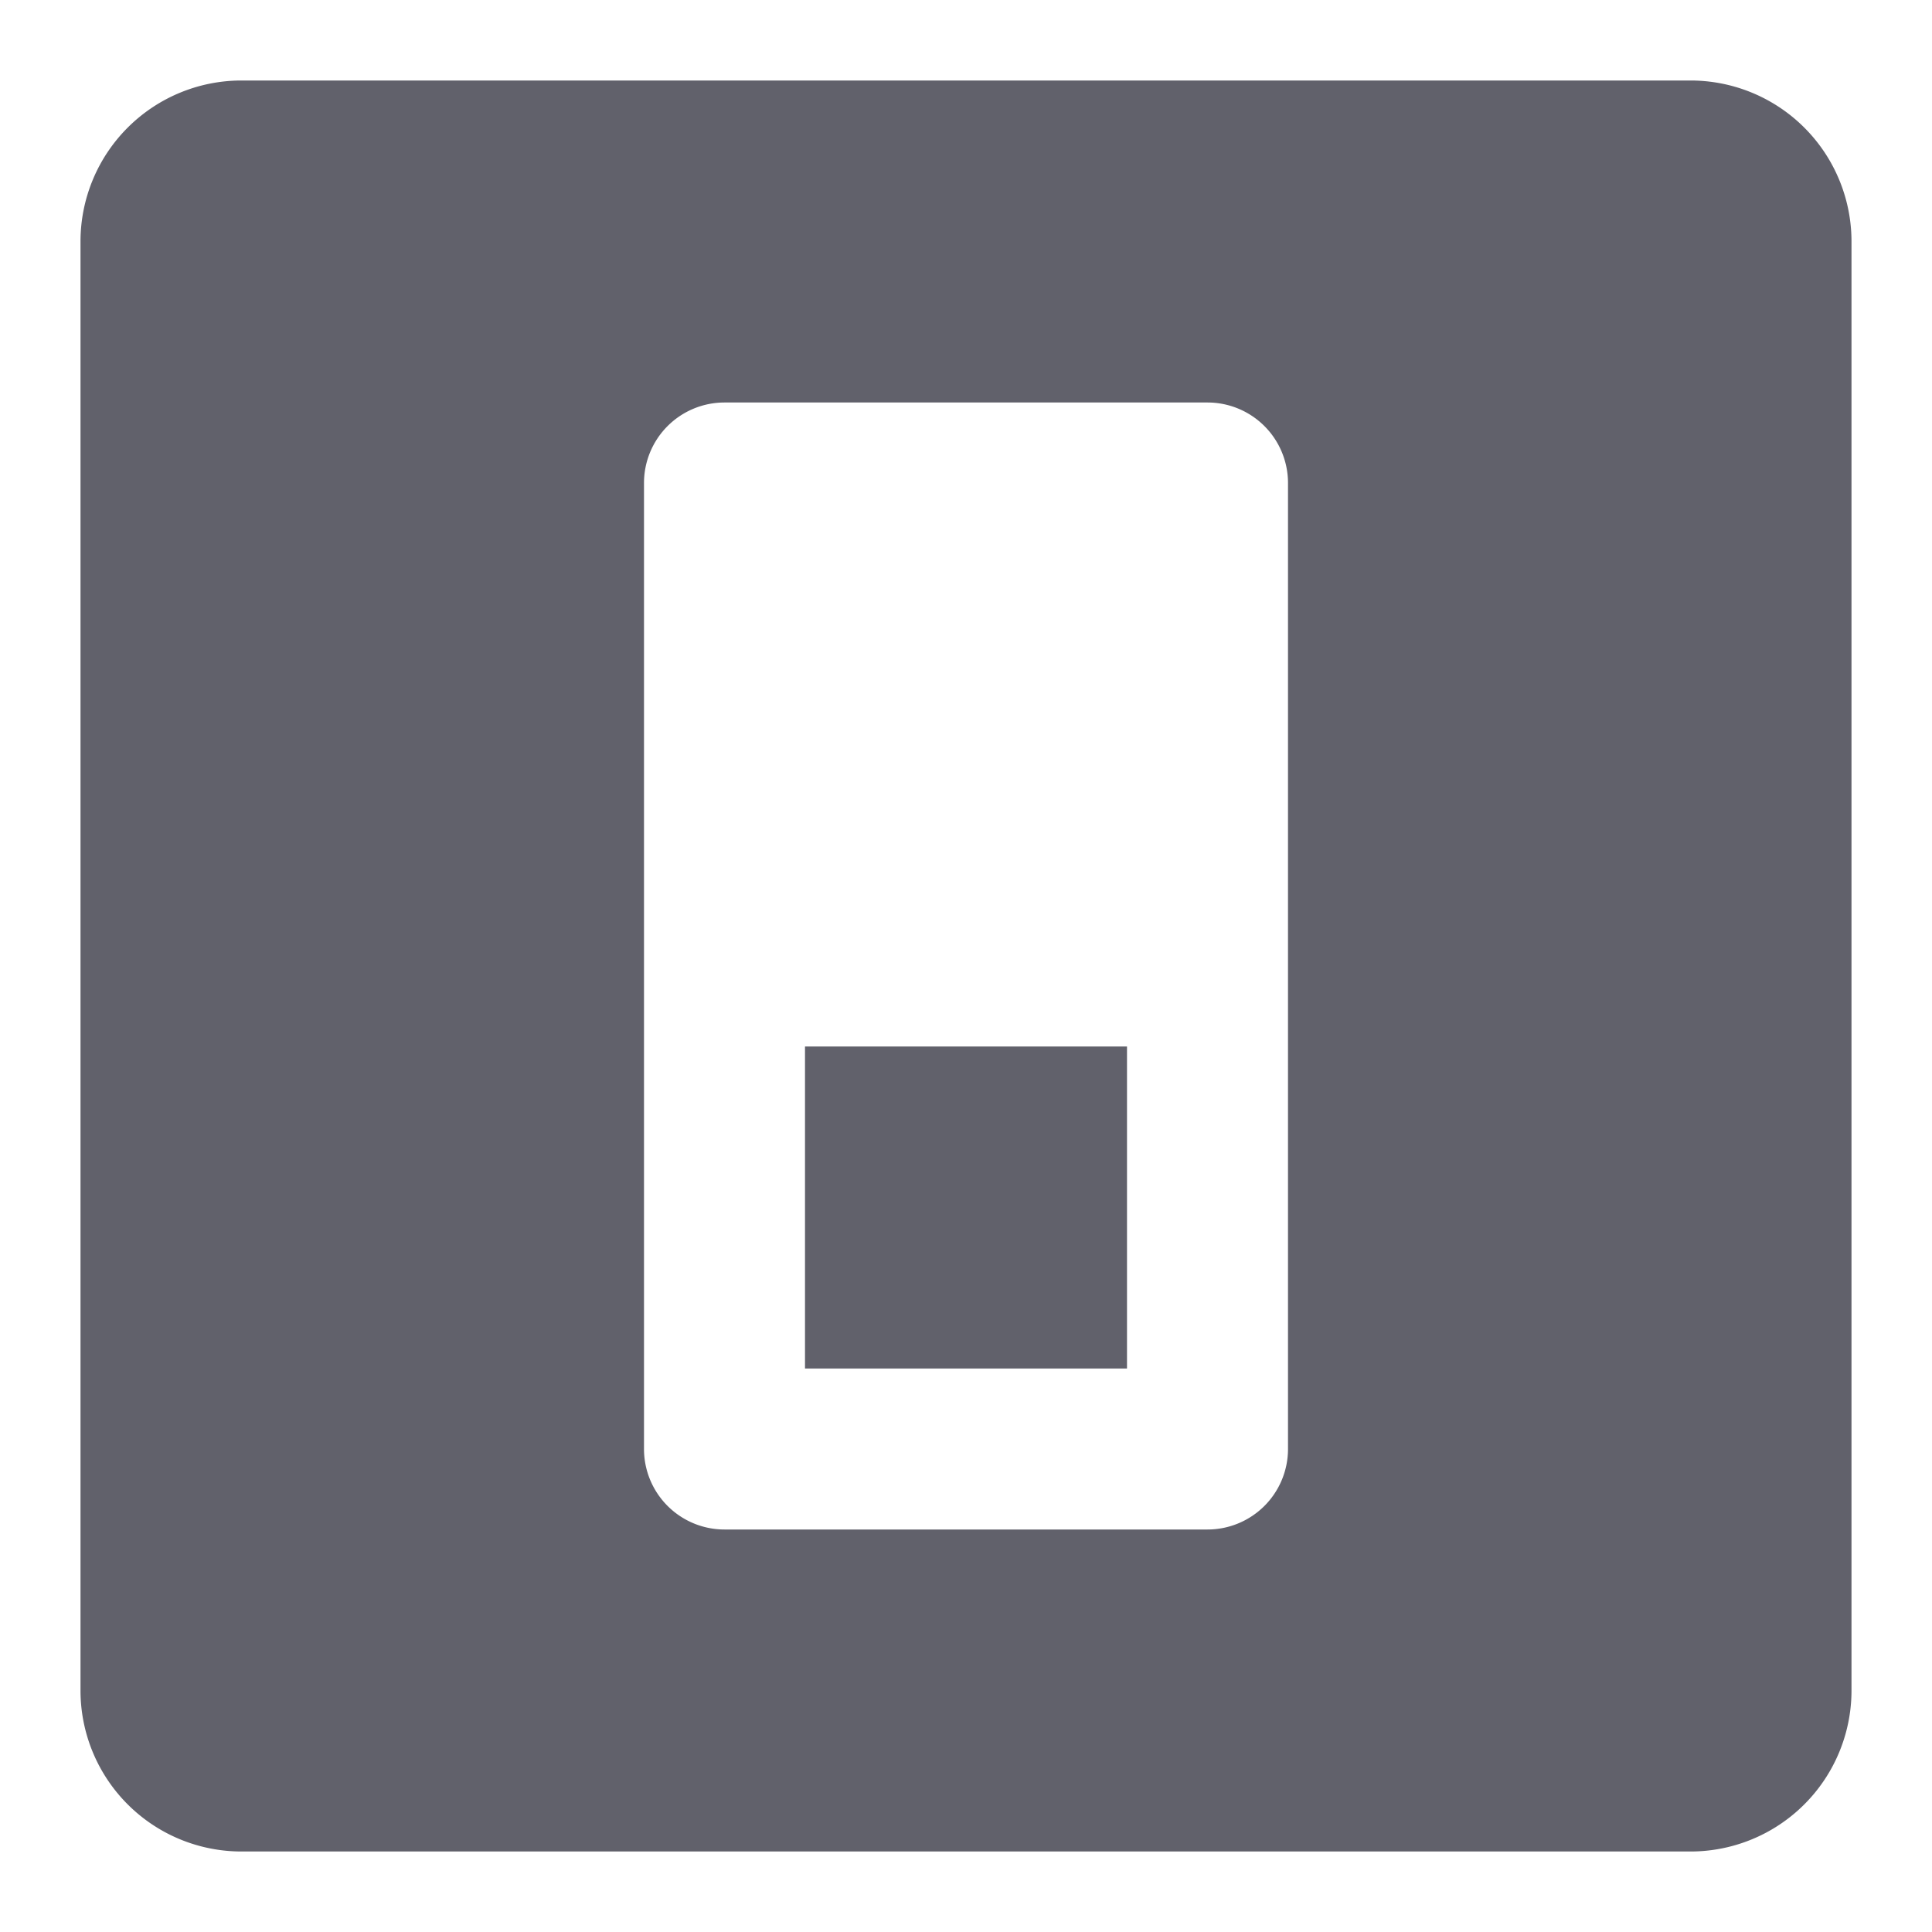 <svg xmlns="http://www.w3.org/2000/svg" height="24" width="24" viewBox="0 0 24 24"><path d="M21,1H3A2,2,0,0,0,1,3V21a2,2,0,0,0,2,2H21a2,2,0,0,0,2-2V3A2,2,0,0,0,21,1ZM16,18a1,1,0,0,1-1,1H9a1,1,0,0,1-1-1V6A1,1,0,0,1,9,5h6a1,1,0,0,1,1,1Z" fill="#61616b"></path><rect x="10" y="13" width="4" height="4" fill="#61616b" data-color="color-2"></rect></svg>
